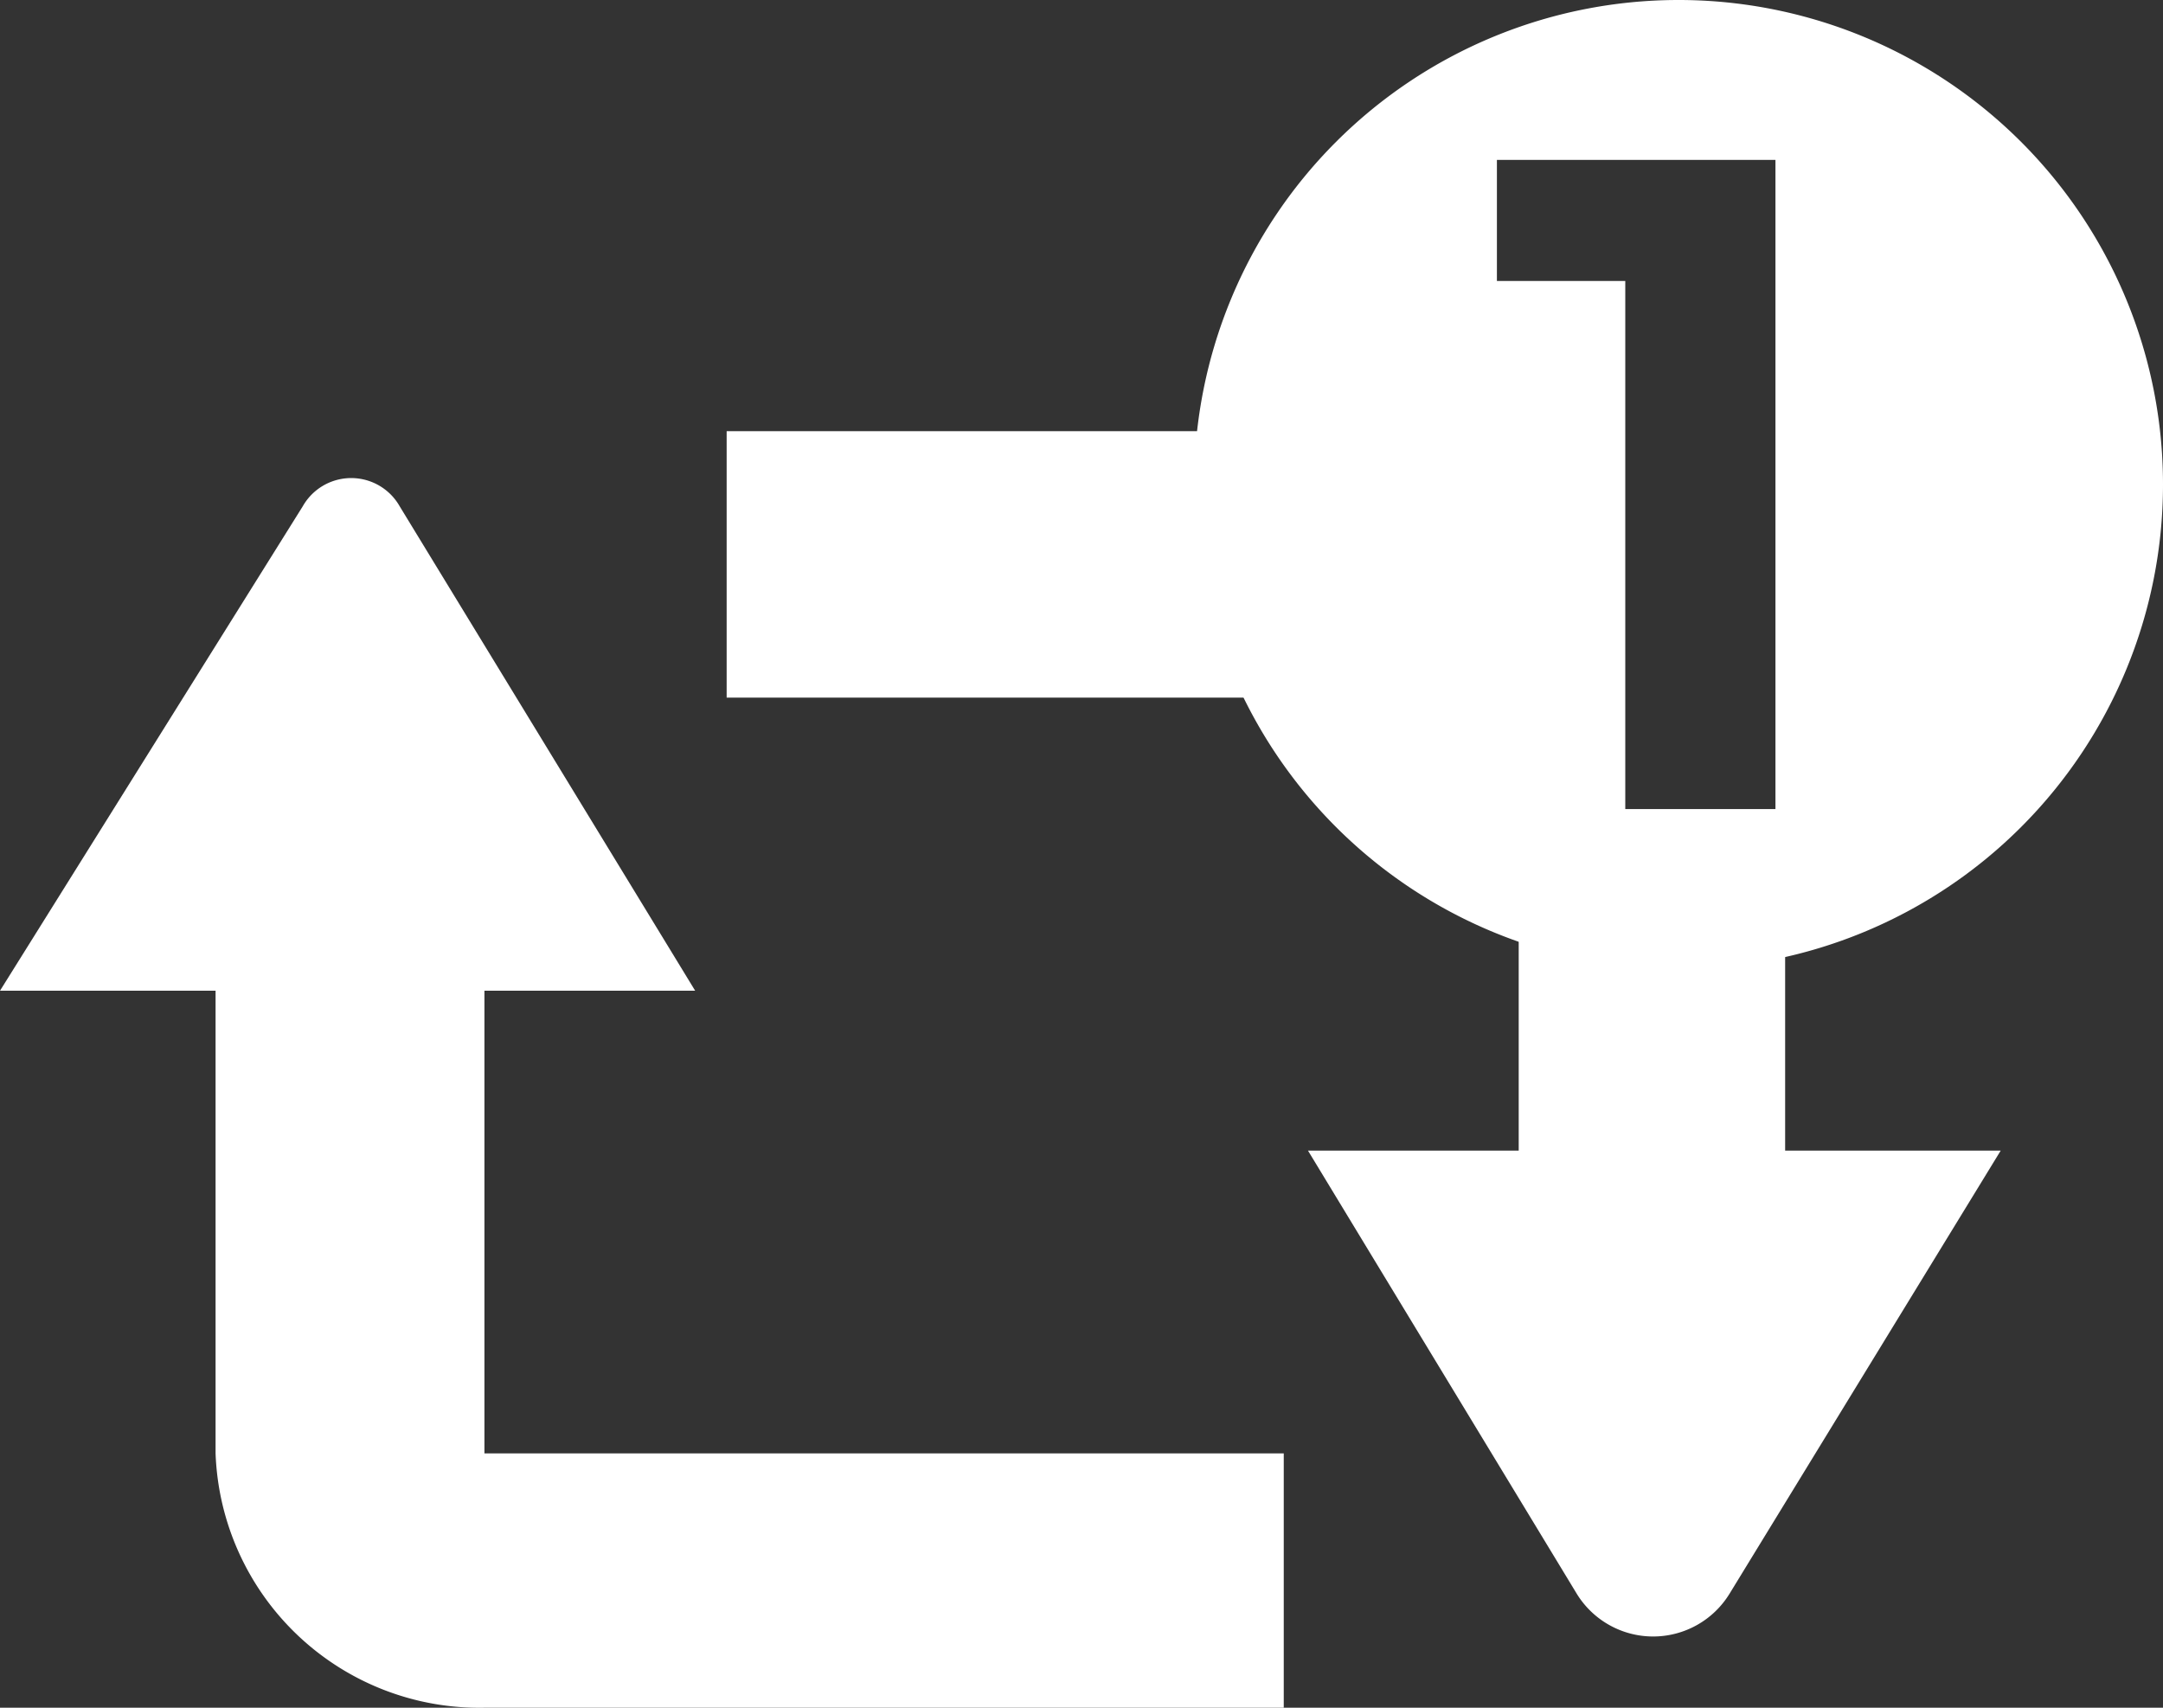 <svg xmlns="http://www.w3.org/2000/svg" viewBox="0 0 8.93 7.05"><rect x="0" y="0" width="8.93" height="7.05" fill="#333333" stroke="none"/><defs><style>.cls-1{fill:#fff;}</style></defs><g id="Layer_2" data-name="Layer 2"><g id="Layer_1-2" data-name="Layer 1"><path class="cls-1" d="M3.77,6H2V4.09h.87l-1.22-2a.23.23,0,0,0-.4,0L0,4.09H.89V6A1.09,1.09,0,0,0,2,7.05h3.3V6Z"/><path class="cls-1" d="M6.93,0a2,2,0,1,0,2,2A2,2,0,0,0,6.93,0Zm.4,3.34H6.71V1.16H6.18V.66H7.33Z"/><path class="cls-1" d="M7.37,4.75v-1H6.27v1H5.4L6.51,6.58a.37.37,0,0,0,.63,0L8.26,4.75Z"/><path class="cls-1" d="M5.29,1.78H3v1.1H5.29Z"/></g></g></svg>